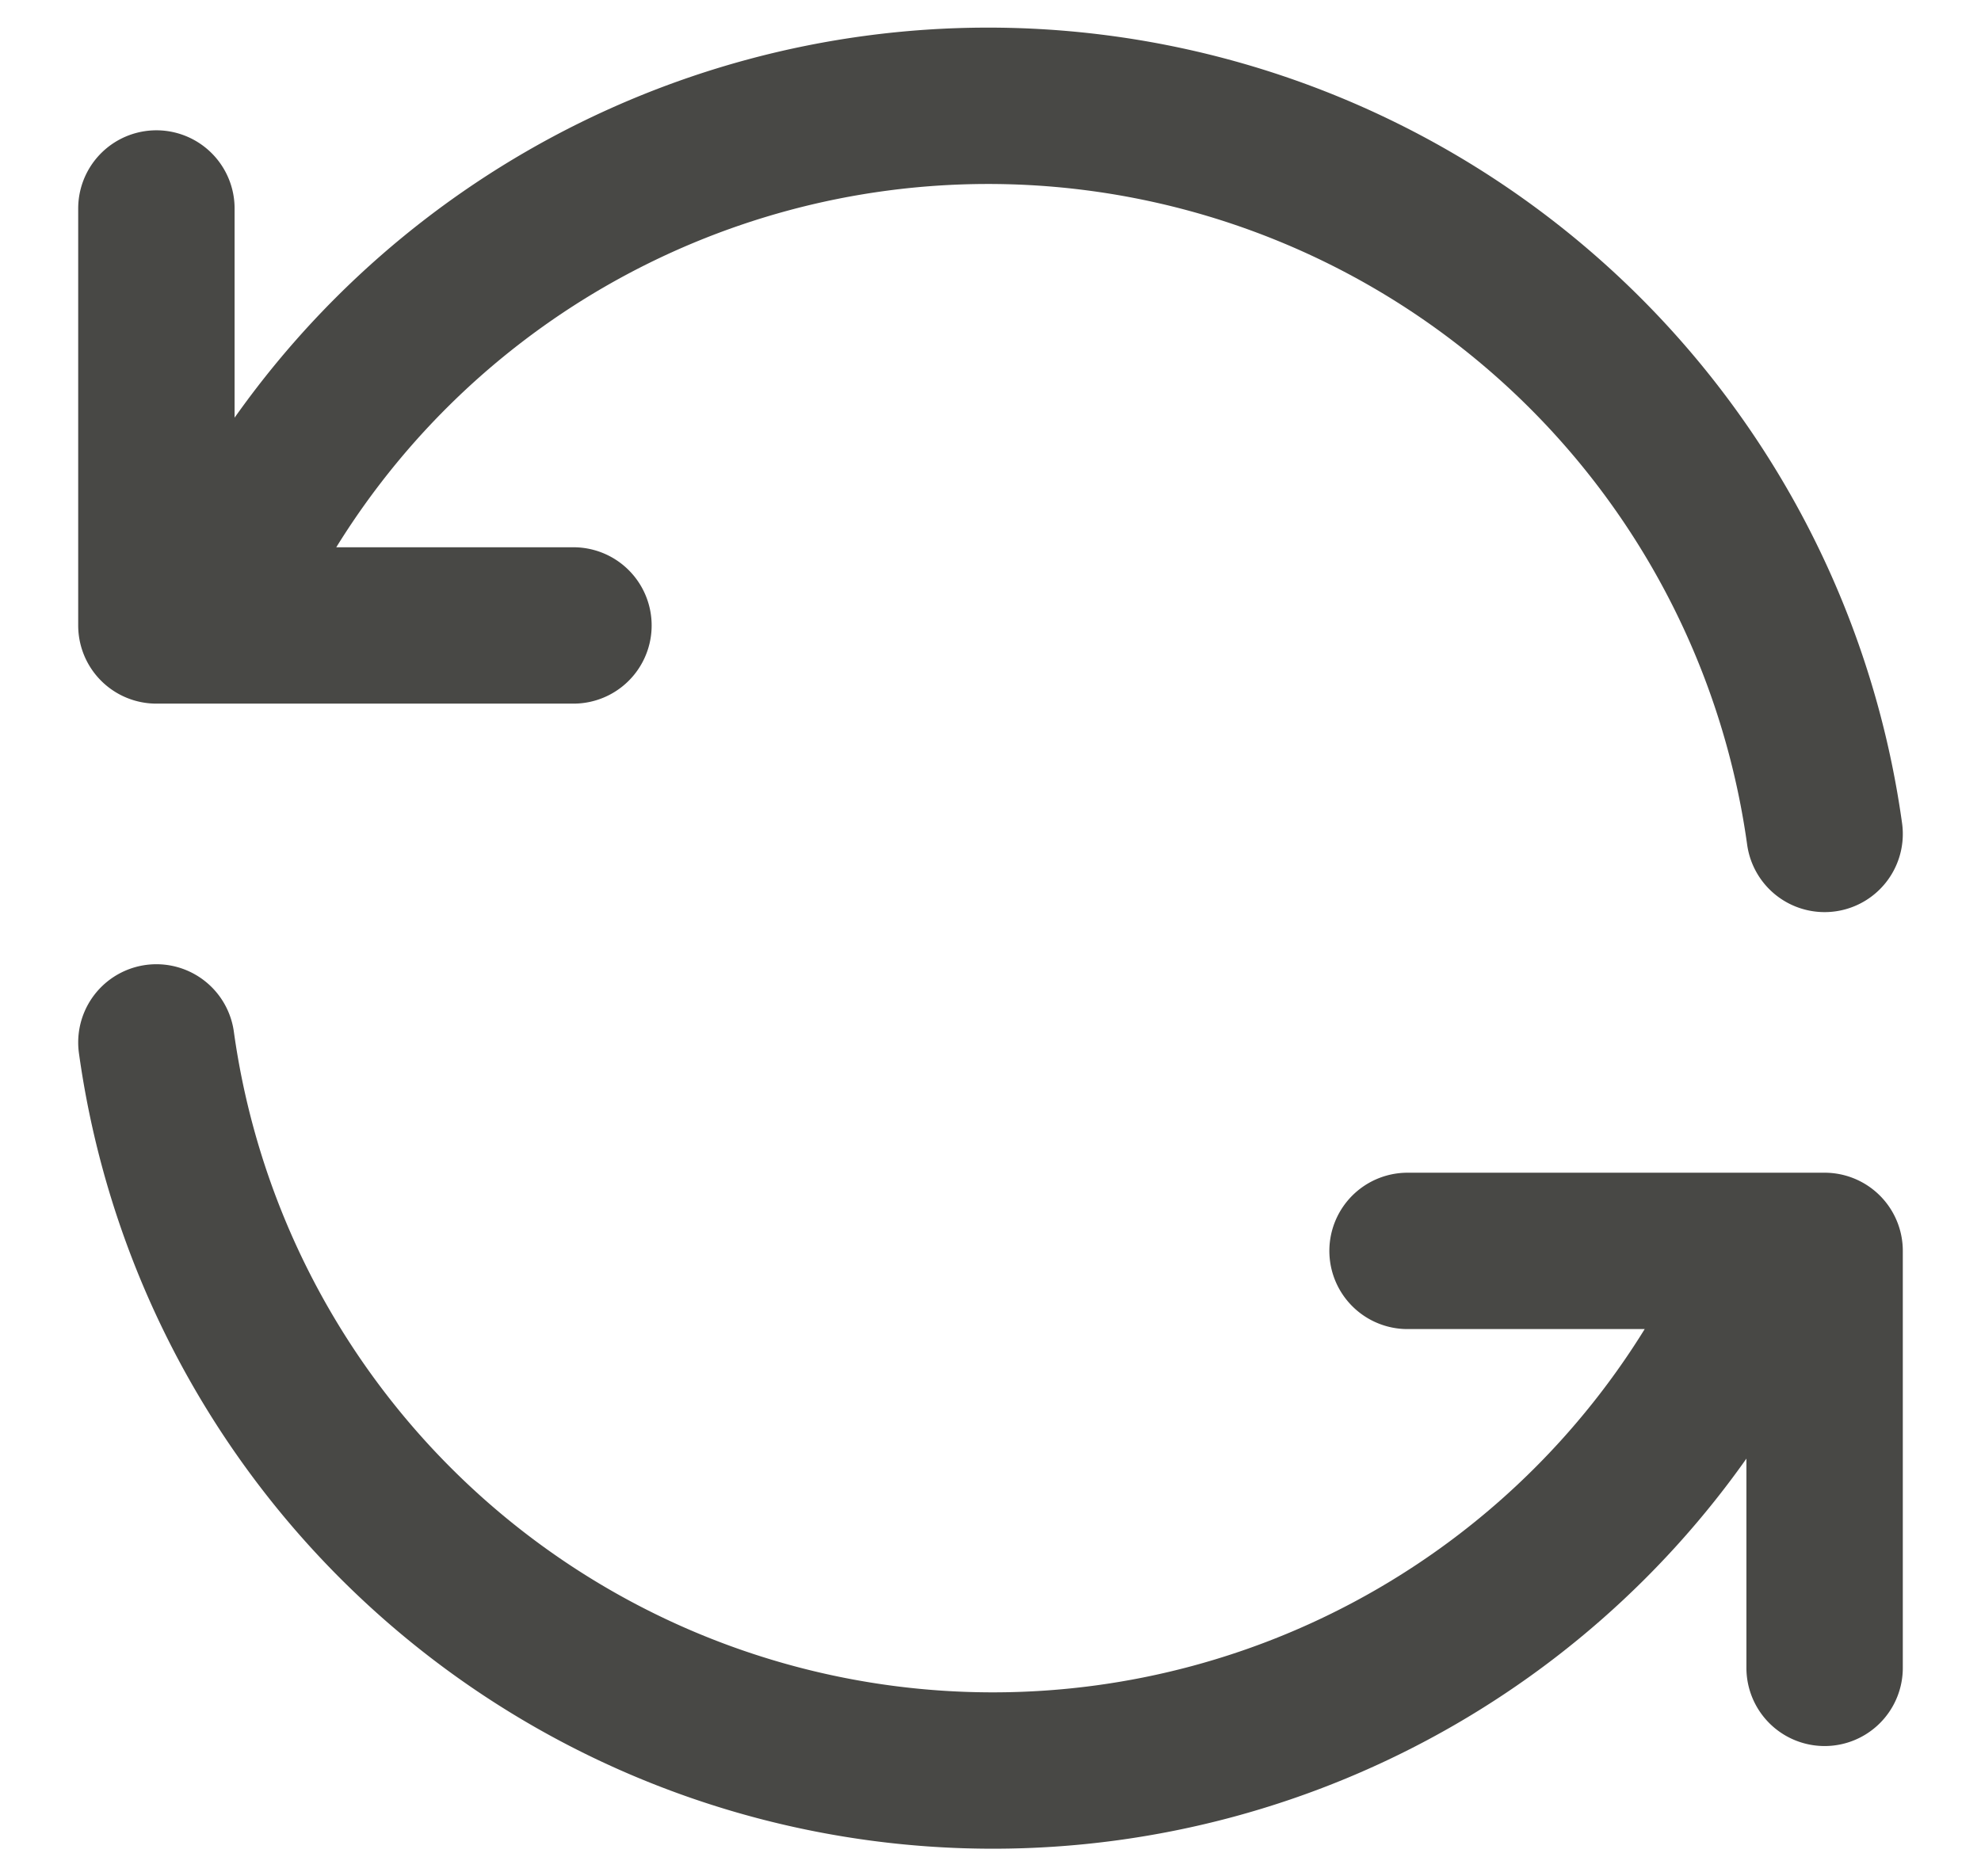 <svg width="19" height="18" viewBox="0 0 19 18" xmlns="http://www.w3.org/2000/svg">
    <g fill="none" fill-rule="evenodd">
        <path d="M-2.5-3h24v24h-24z"/>
        <path d="M17.5 8A8.1 8.1 0 0 0 2 6m-.5-4v4h4M1.5 10A8.1 8.1 0 0 0 17 12m.5 4v-4h-4" stroke="#484845" stroke-width="1.5" stroke-linecap="round" stroke-linejoin="round"/>
    </g>
</svg>
